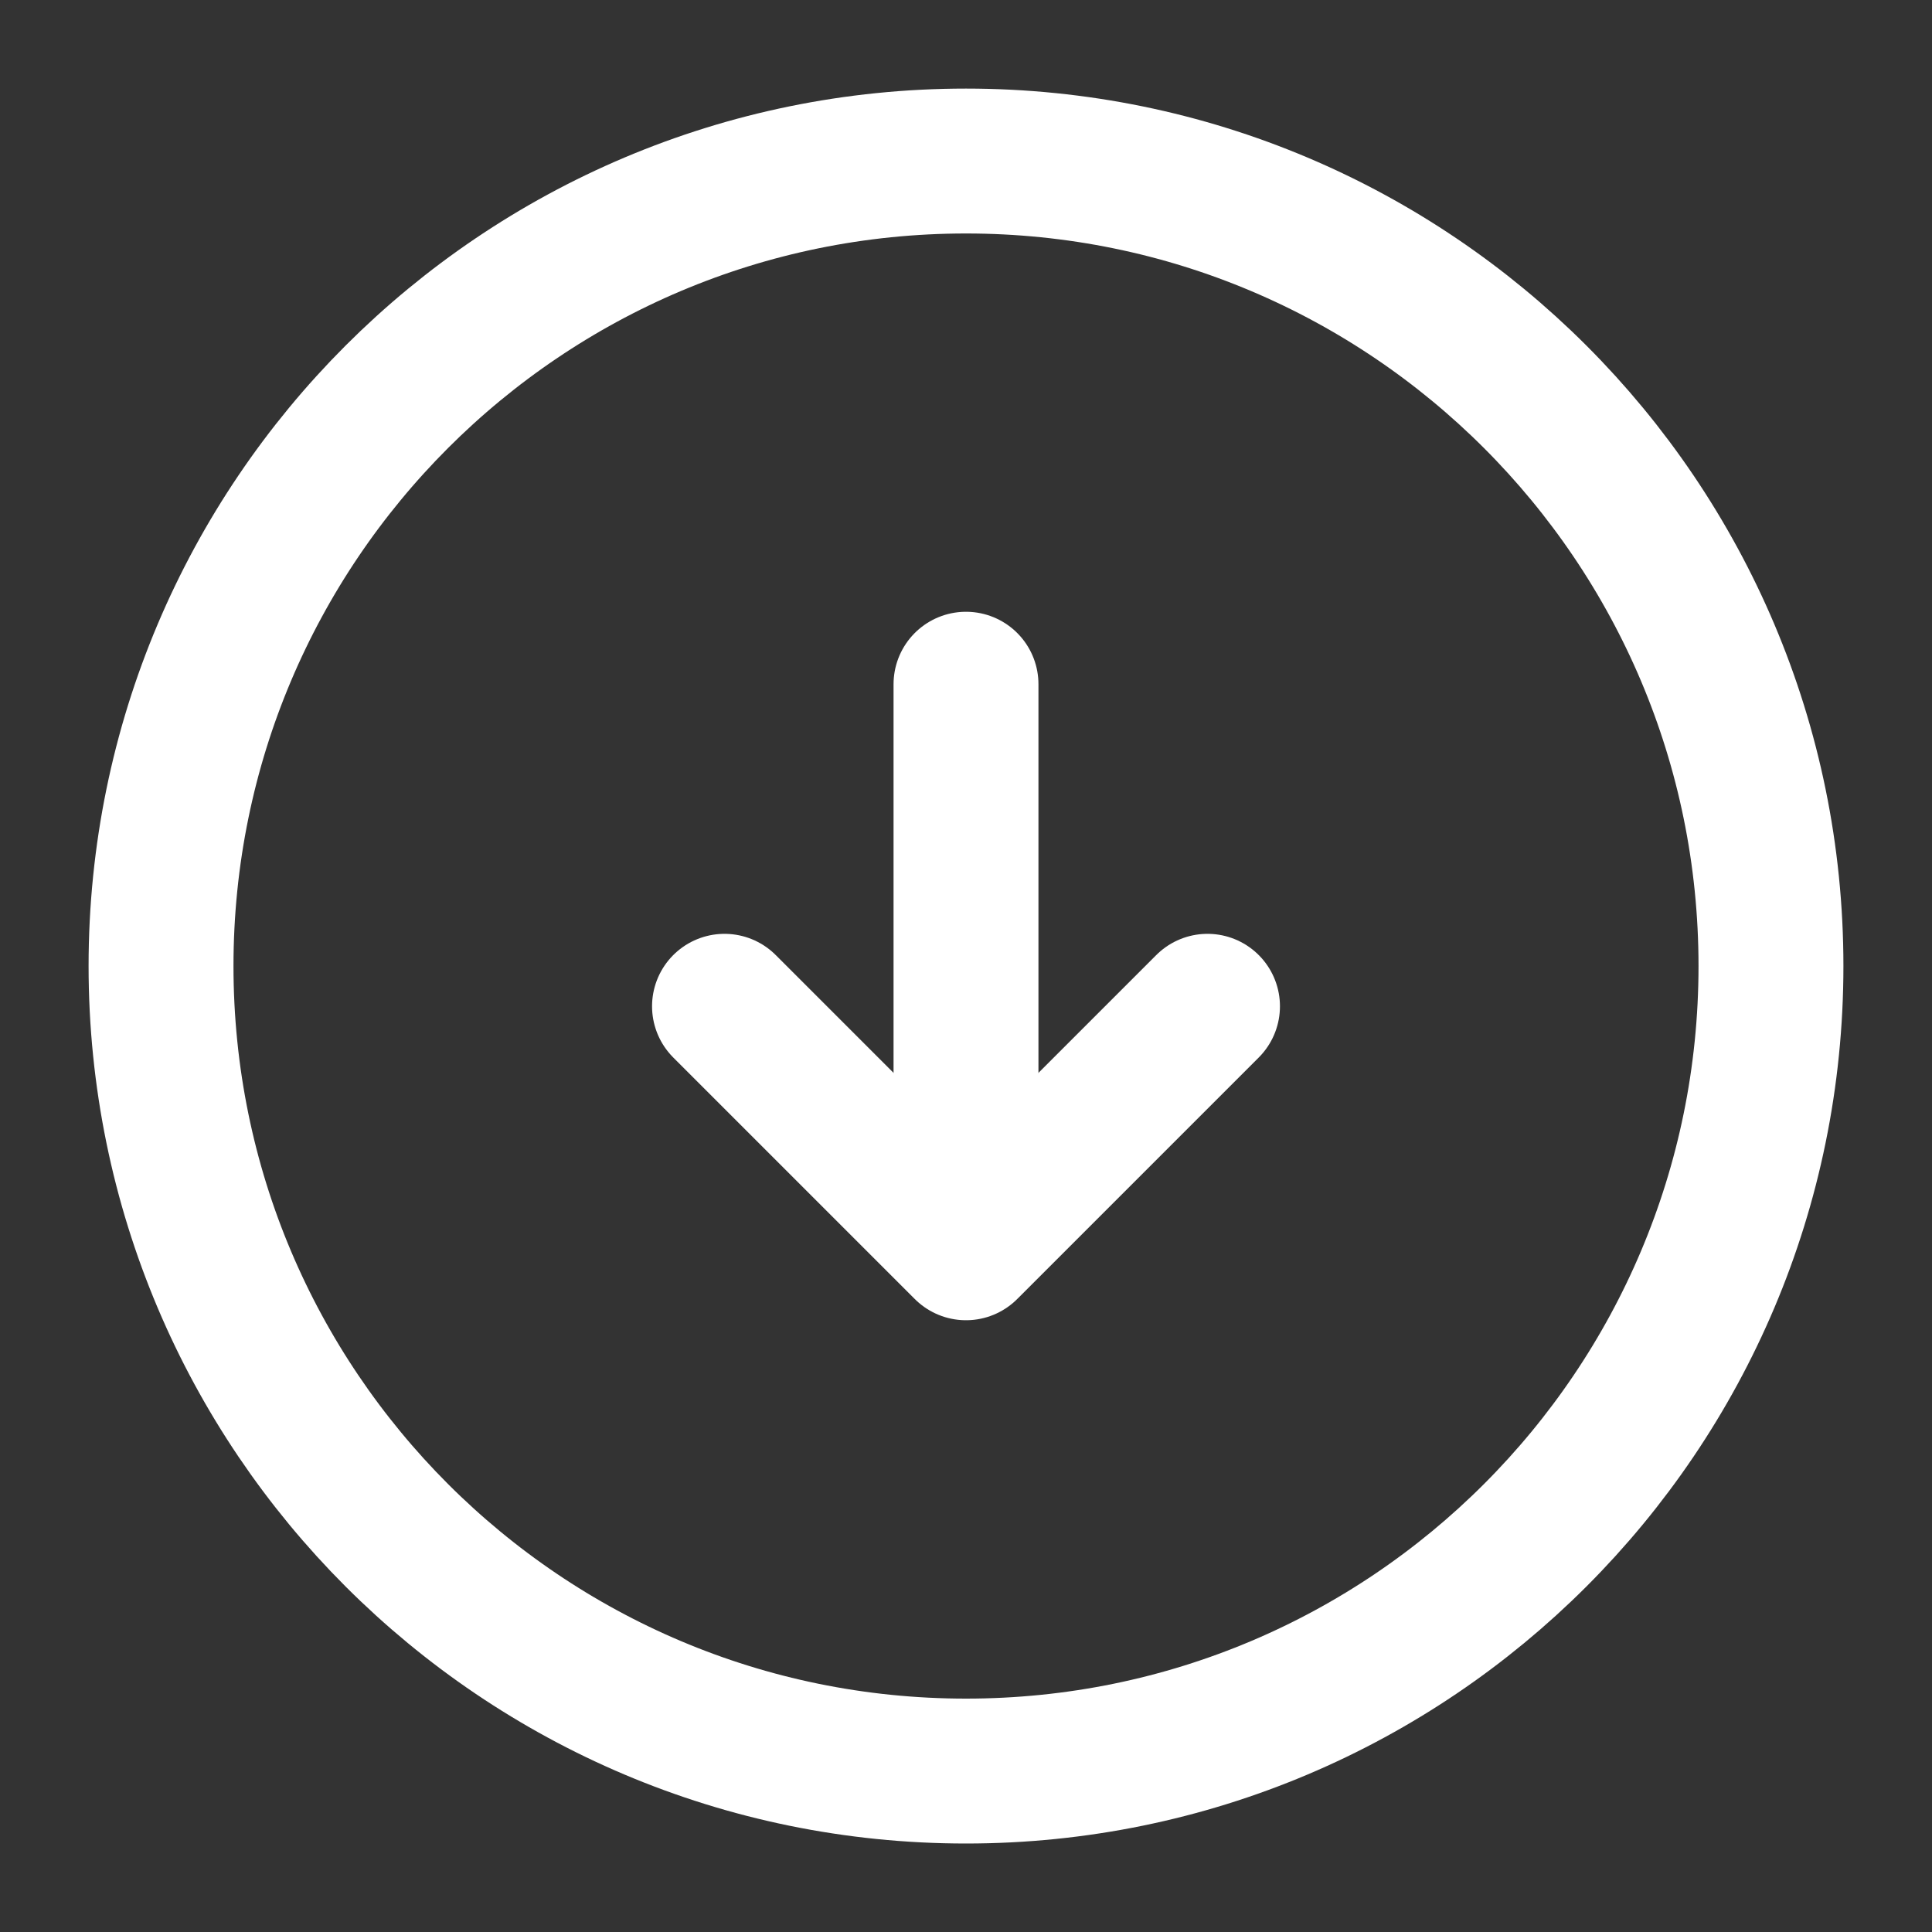 <svg width="20" height="20" viewBox="0 0 20 20" fill="none" xmlns="http://www.w3.org/2000/svg">
<rect x="0" y="0" width="20" height="20" fill="#333333" stroke="none"/>
<path d="M10 18.334C14.602 18.334 18.333 14.603 18.333 10C18.333 5.398 14.602 1.667 10 1.667C5.398 1.667 1.667 5.398 1.667 10C1.667 14.603 5.398 18.334 10 18.334Z" stroke="white" stroke-width="1.5" stroke-linecap="round" stroke-linejoin="round"/>
<path d="M10 7.083V12.083" stroke="white" stroke-width="1.5" stroke-linecap="round" stroke-linejoin="round"/>
<path d="M7.5 10.417L10 12.917L12.5 10.417" stroke="white" stroke-width="1.5" stroke-linecap="round" stroke-linejoin="round"/>
</svg>
